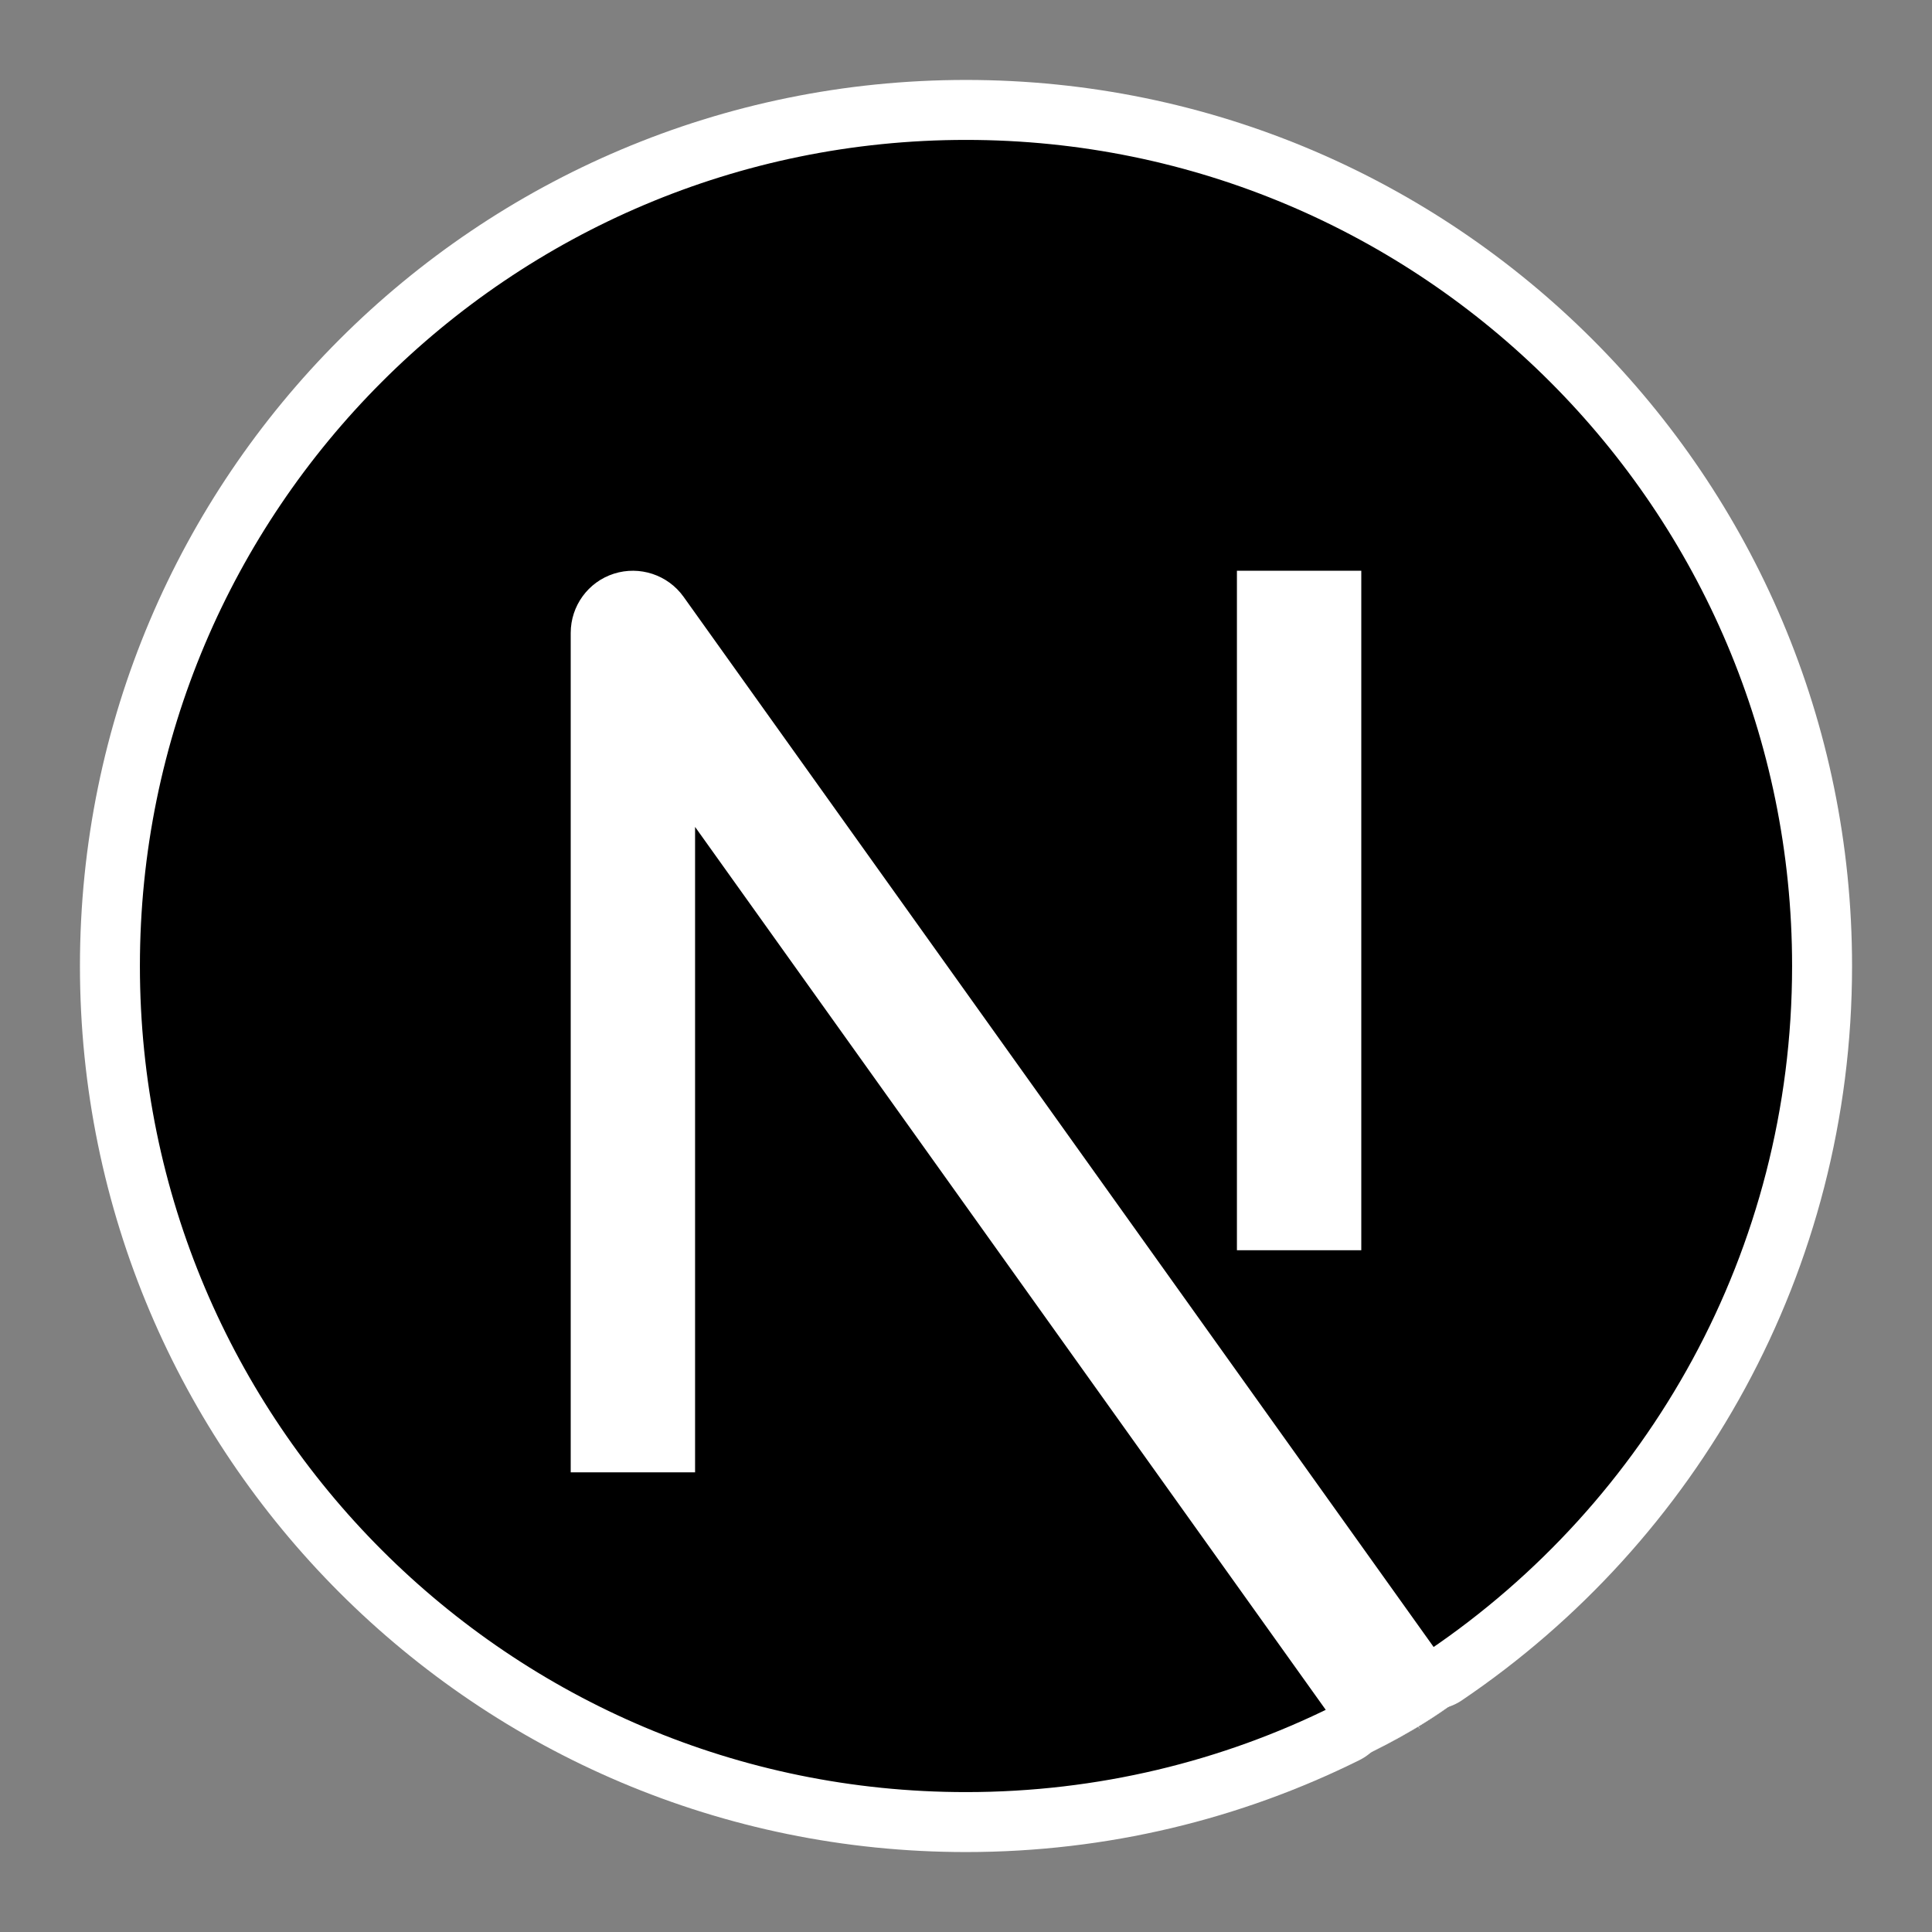 <?xml version="1.0" encoding="UTF-8" standalone="no"?>
<!-- Uploaded to: SVG Repo, www.svgrepo.com, Transformed by: SVG Repo Mixer Tools -->

<svg
   width="800px"
   height="800px"
   viewBox="-1.2 -1.2 17.40 17.40"
   fill="none"
   stroke="#ffffff"
   stroke-width="0.12"
   version="1.1"
   id="svg2"
   sodipodi:docname="nextjs-forged-white-fill.svg"
   inkscape:version="1.4 (86a8ad7, 2024-10-11)"
   xmlns:inkscape="http://www.inkscape.org/namespaces/inkscape"
   xmlns:sodipodi="http://sodipodi.sourceforge.net/DTD/sodipodi-0.dtd"
   xmlns="http://www.w3.org/2000/svg"
   xmlns:svg="http://www.w3.org/2000/svg">
  <rect x="-1.2" y="-1.2" width="17.40" height="17.40" fill="#808080" stroke="none"/>
  <defs
     id="defs2" />
  <sodipodi:namedview
     id="namedview2"
     pagecolor="#ffffff"
     bordercolor="#000000"
     borderopacity="0.25"
     inkscape:showpageshadow="2"
     inkscape:pageopacity="0.0"
     inkscape:pagecheckerboard="0"
     inkscape:deskcolor="#d1d1d1"
     inkscape:zoom="0.71329397"
     inkscape:cx="582.50878"
     inkscape:cy="481.56863"
     inkscape:window-width="1920"
     inkscape:window-height="1009"
     inkscape:window-x="-8"
     inkscape:window-y="-8"
     inkscape:window-maximized="1"
     inkscape:current-layer="layer1" />
  <g
     id="SVGRepo_bgCarrier"
     stroke-width="0" />
  <g
     id="SVGRepo_tracerCarrier"
     stroke-linecap="round"
     stroke-linejoin="round"
     stroke="#ffffff"
     stroke-width="0.96">
    <path
       fill-rule="evenodd"
       clip-rule="evenodd"
       d="M0 7.5C0 3.358 3.358 0 7.5 0C11.642 0 15 3.358 15 7.5C15 10.087 13.69 12.368 11.697 13.716L4.907 4.209C4.781 4.033 4.554 3.958 4.347 4.024C4.14 4.09 4 4.283 4 4.5V12H5V6.06L10.83 14.222C9.827 14.72 8.696 15 7.5 15C3.358 15 0 11.642 0 7.5ZM10 10V4H11V10H10Z"
       fill="#000000"
       id="path1" />
  </g>
  <g
     id="SVGRepo_iconCarrier">
    <path
       fill-rule="evenodd"
       clip-rule="evenodd"
       d="M0 7.5C0 3.358 3.358 0 7.5 0C11.642 0 15 3.358 15 7.5C15 10.087 13.69 12.368 11.697 13.716L4.907 4.209C4.781 4.033 4.554 3.958 4.347 4.024C4.14 4.09 4 4.283 4 4.5V12H5V6.06L10.83 14.222C9.827 14.72 8.696 15 7.5 15C3.358 15 0 11.642 0 7.5ZM10 10V4H11V10H10Z"
       fill="#000000"
       id="path2" />
  </g>
  <g
     inkscape:groupmode="layer"
     id="layer1"
     inkscape:label="logo fill">
    <path
       style="fill:none;stroke-width:0.003"
       d="M 4.492,11.715 C 4.471,4.32 4.471,4.32 4.471,4.32 L 11.586,14.367"
       id="path3" />
    <path
       style="fill:#ffffff;stroke-width:0.003"
       d="M 4.309,11.661 4.277,4.438 4.816,4.449 4.805,11.758 Z"
       id="path4" />
    <path
       style="fill:#ffffff;stroke-width:0.003"
       d="M 4.33,4.945 11.198,14.54 11.791,14.141 4.772,4.449 Z"
       id="path5" />
    <path
       style="fill:#ffffff;stroke-width:0.003"
       d="m 10.572,14.828 c 0,0 0.836,-0.294 1.437,-0.782"
       id="path6" />
    <path
       style="fill:#ffffff;stroke-width:0.003"
       d="m 11.481,14.216 0.129,0.07 0.243,-0.148 -0.162,-0.081 z"
       id="path7" />
    <path
       style="fill:#ffffff;stroke-width:0.003"
       d="m 10.257,9.667 0.436,-0.024 0.095,-5.442 -0.571,0.043 z"
       id="path8" />
  </g>
</svg>

